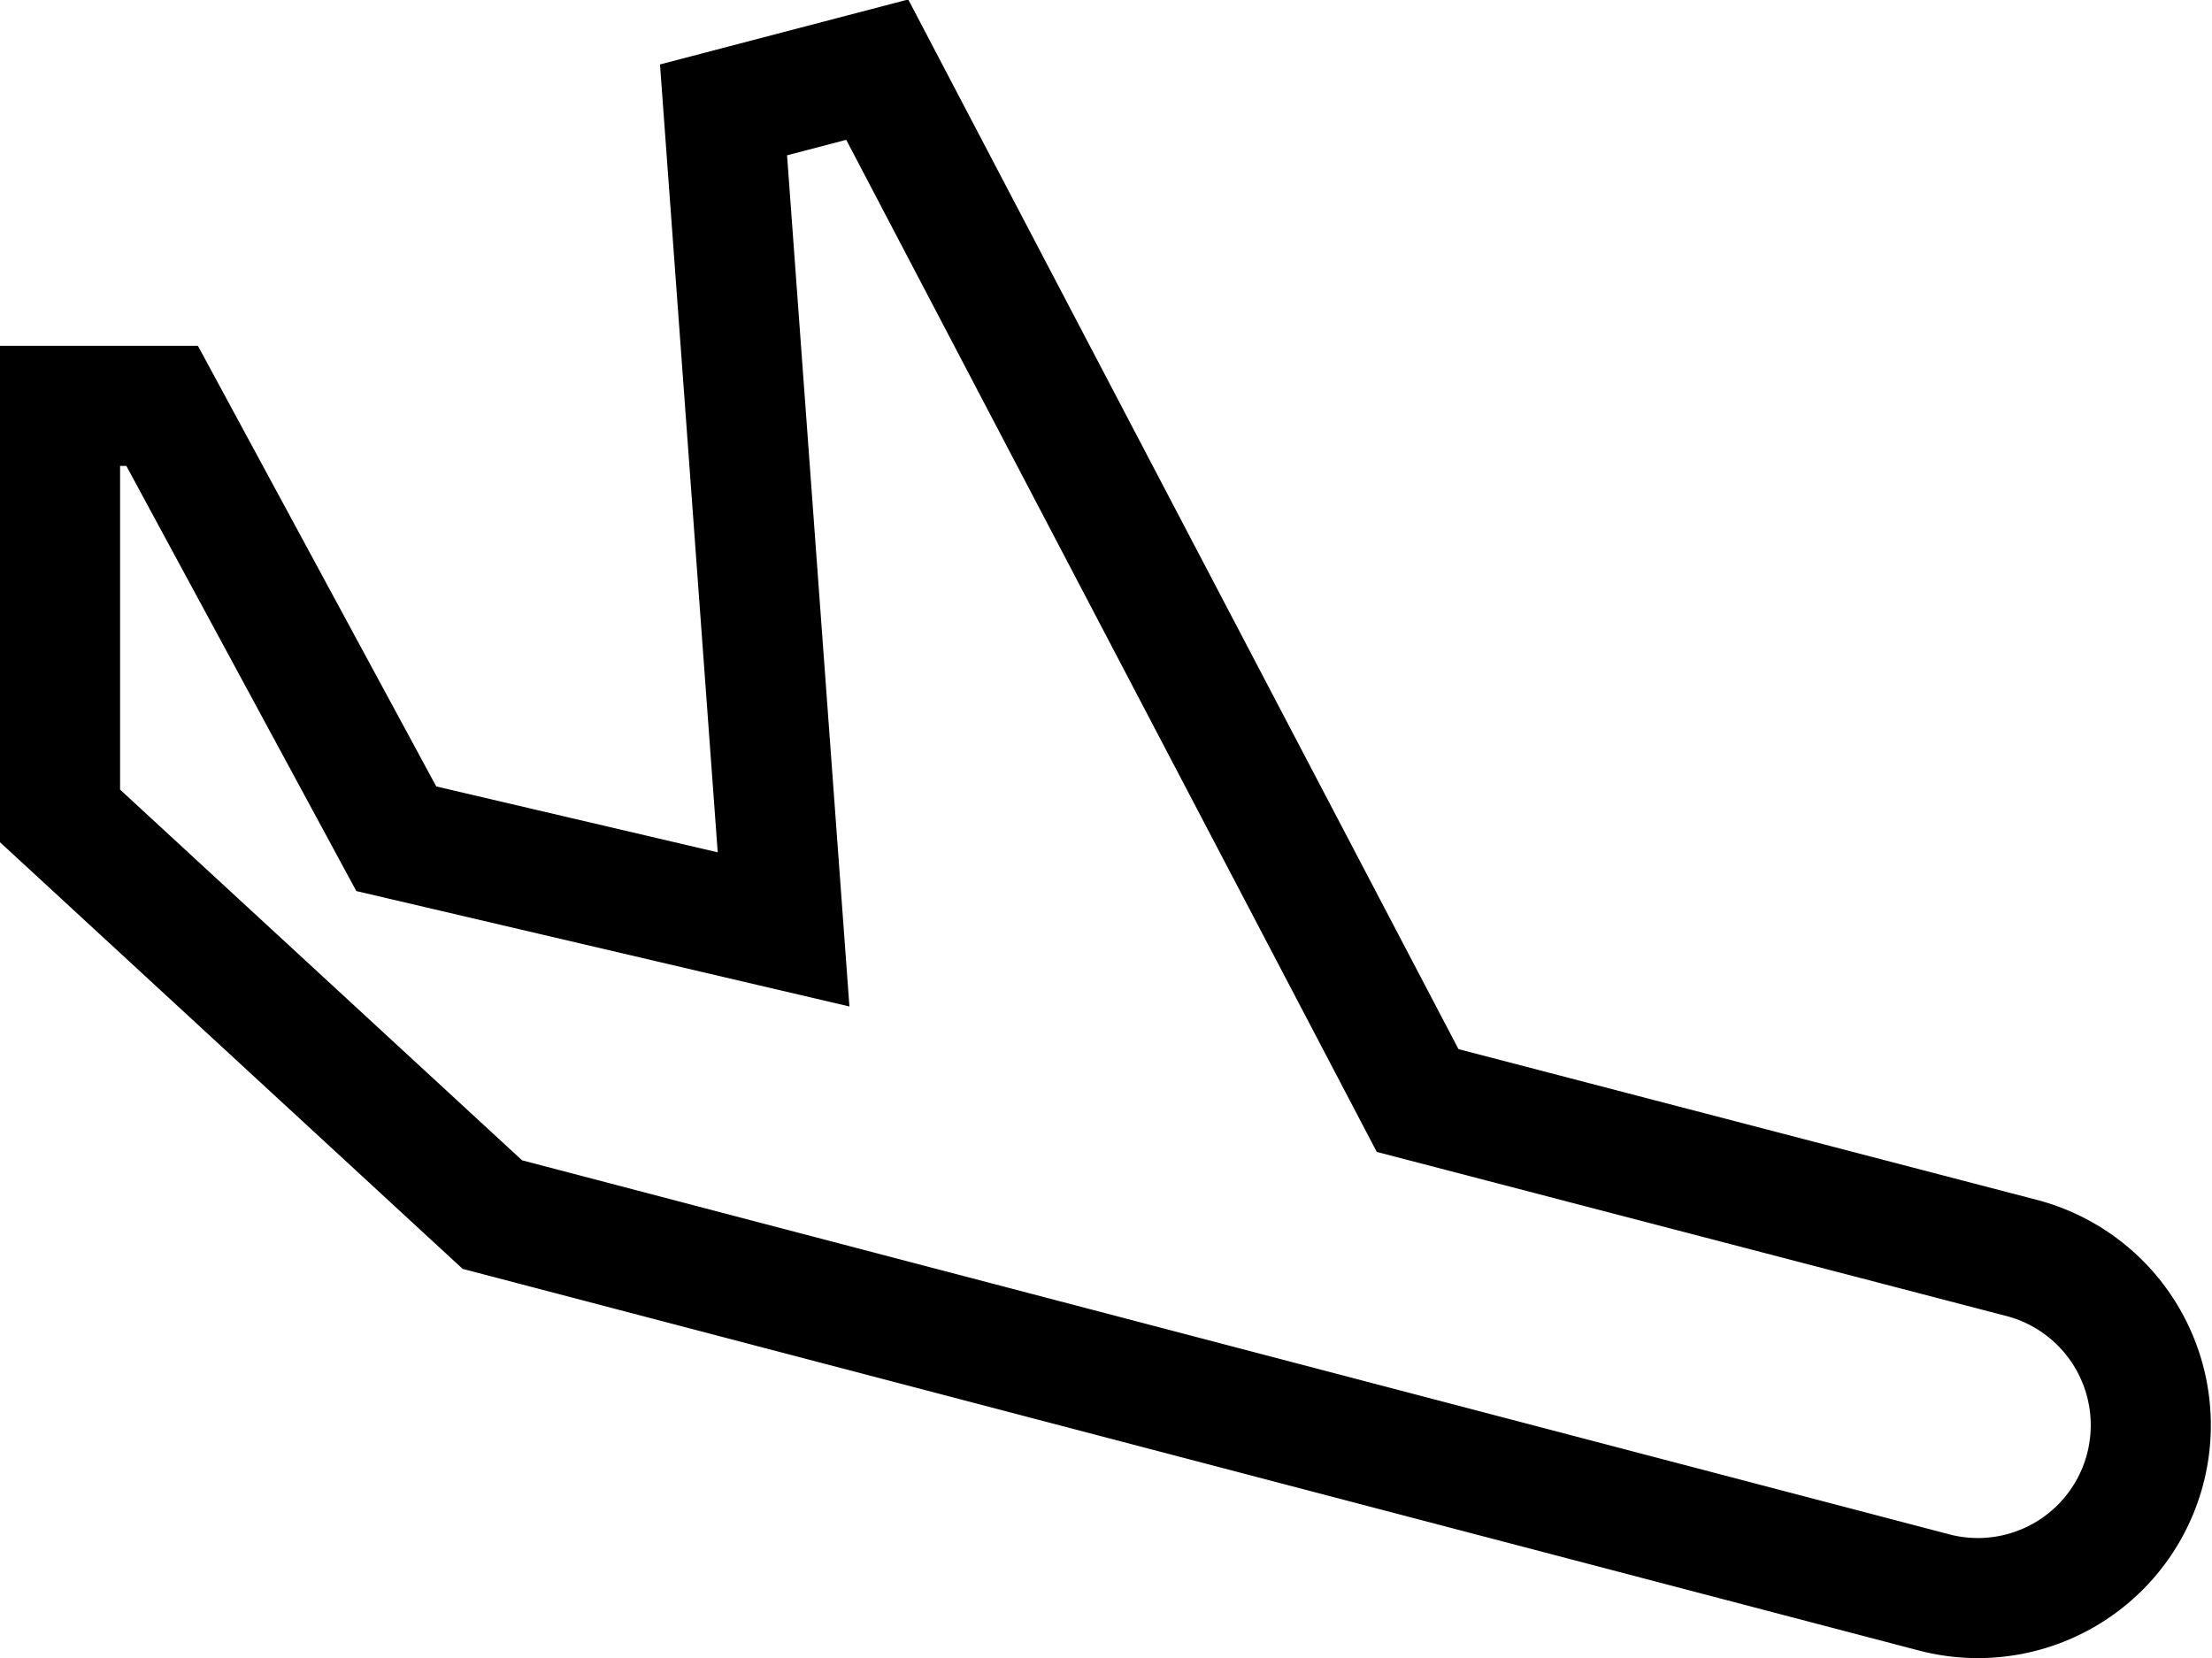 <svg id="Режим_изоляции" data-name="Режим изоляции" xmlns="http://www.w3.org/2000/svg" viewBox="0 0 36.84 27.62"><defs><style>.cls-1{fill:none;stroke:#000;stroke-miterlimit:10;stroke-width:2px;}</style></defs><title>arival</title><path class="cls-1" d="M1.3,7.08H3L6.9,14.29l6.45,1.51-1-13.65,2.56-.67,9,17.17L34,21.28a2.88,2.88,0,0,1,2.08,3.26h0a2.88,2.88,0,0,1-3.58,2.3l-24-6.29L1.3,13.91Z" transform="translate(-0.3 -0.32)"/></svg>